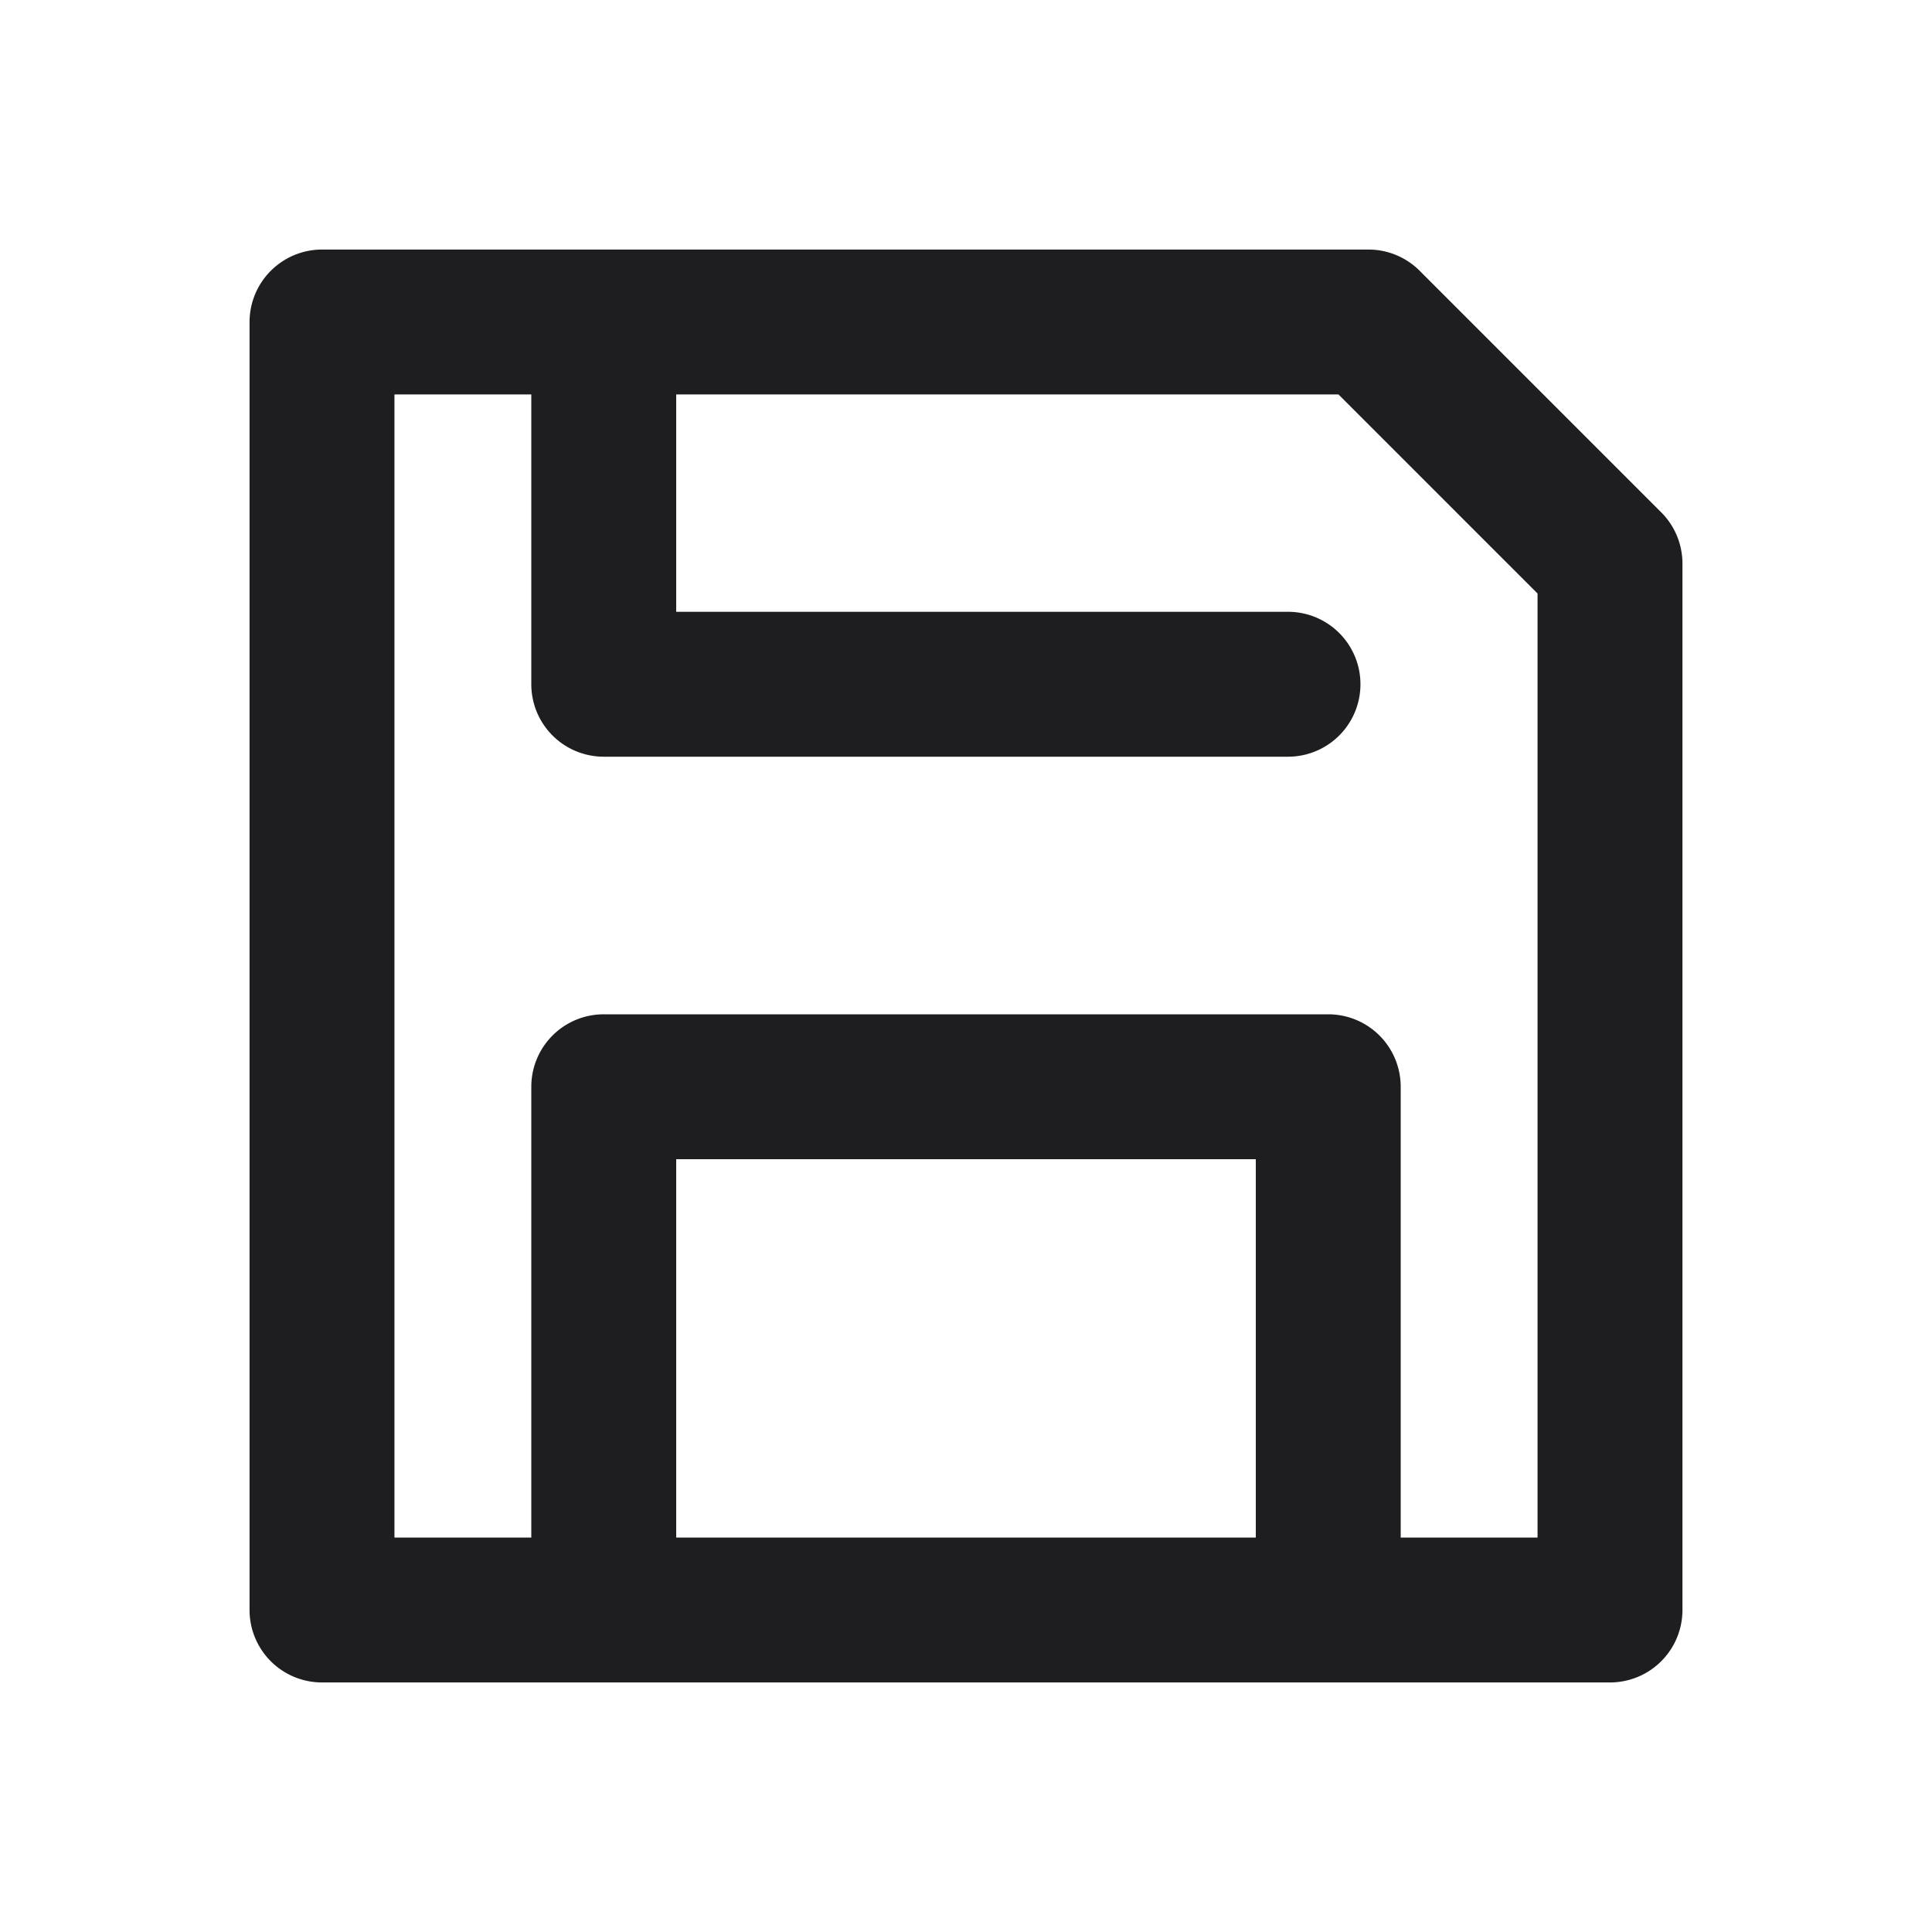 <svg xmlns="http://www.w3.org/2000/svg" fill="none" viewBox="0 0 24 24"><path fill="#1E1E20" fill-rule="evenodd" d="M3.364 3.364A.9.9 0 0 1 4 3.1h13a.9.9 0 0 1 .636.264l3 3A.9.9 0 0 1 20.9 7v13a.9.9 0 0 1-.9.9H4a.9.9 0 0 1-.9-.9V4a.9.9 0 0 1 .264-.636zM4.9 4.9v14.2h1.7v-5.6a.9.9 0 0 1 .9-.9h9a.9.9 0 0 1 .9.9v5.6h1.7V7.373L16.627 4.9H8.4v2.7H16a.9.9 0 0 1 0 1.8H7.5a.9.9 0 0 1-.9-.9V4.9H4.9zm10.7 14.2v-4.7H8.4v4.7h7.2z" clip-rule="evenodd"/></svg>